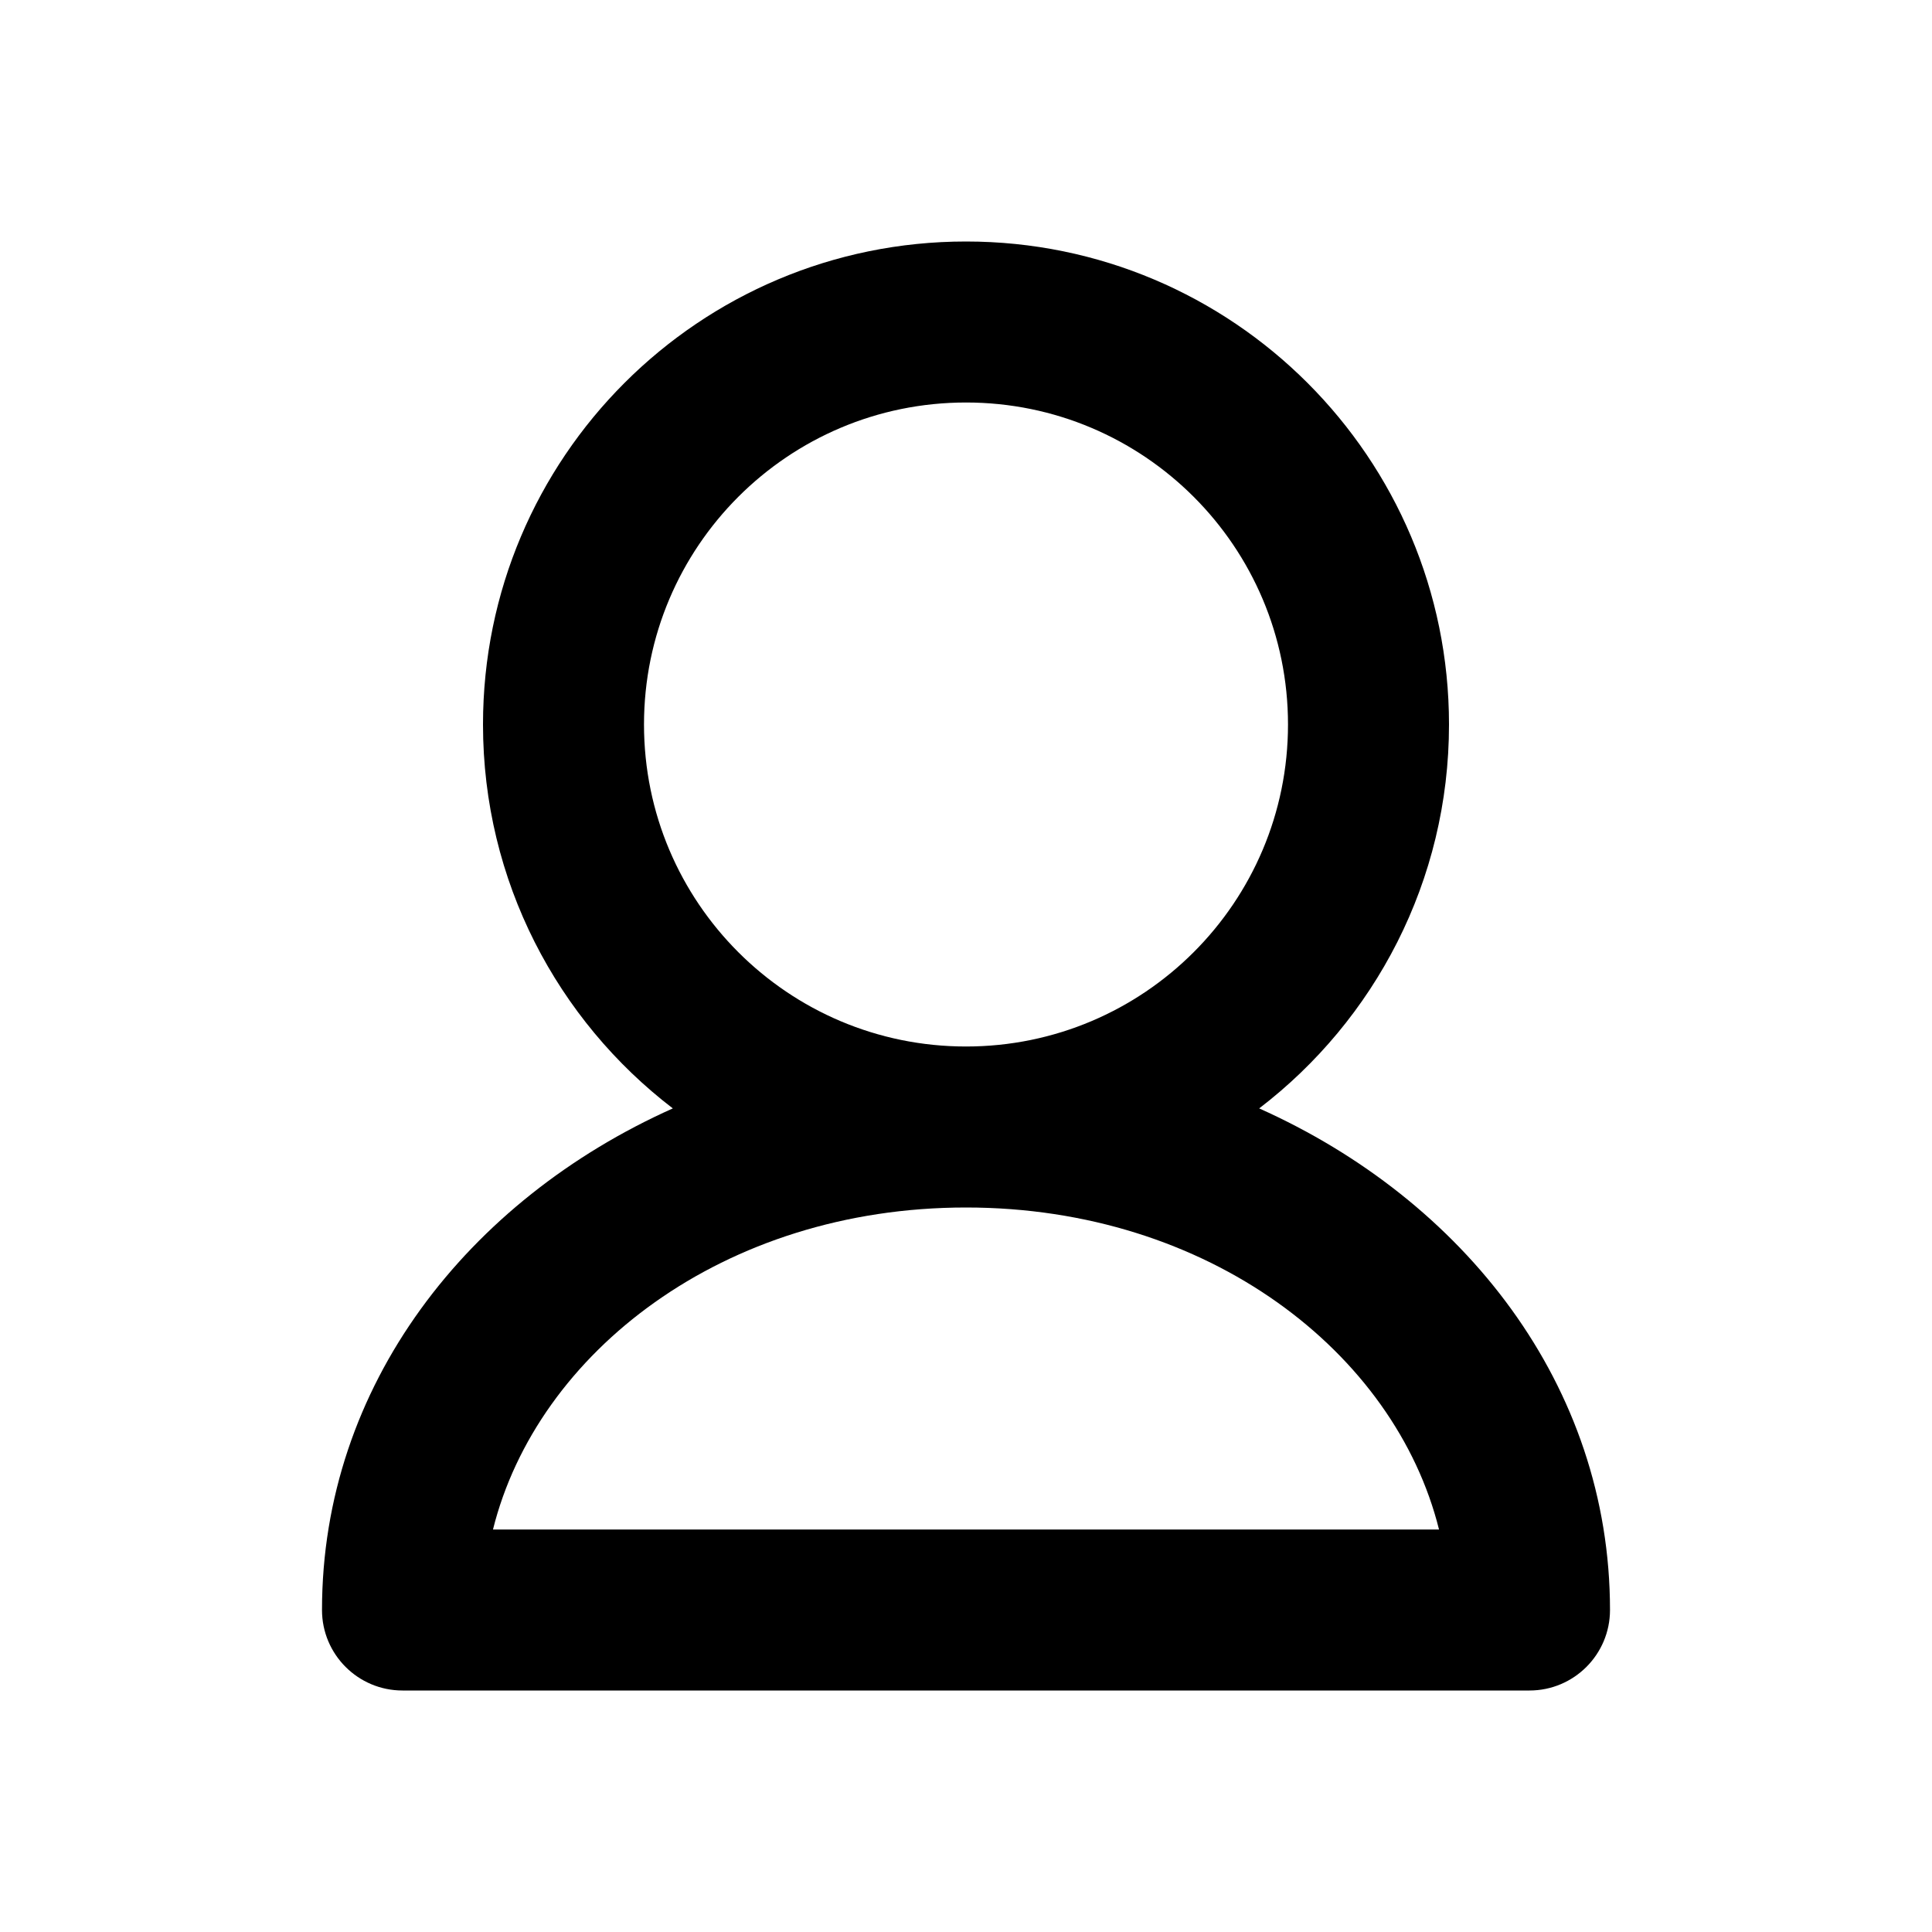 <svg width="24" height="24" viewBox="0 0 24 24" fill="none" xmlns="http://www.w3.org/2000/svg">
<path fill-rule="evenodd" clip-rule="evenodd" d="M8 9C8 6.791 9.791 5 12 5C14.209 5 16 6.791 16 9C16 11.209 14.209 13 12 13C9.791 13 8 11.209 8 9ZM15.642 13.769C17.075 12.672 18 10.944 18 9C18 5.686 15.314 3 12 3C8.686 3 6 5.686 6 9C6 10.944 6.925 12.672 8.358 13.769C5.814 14.907 4 17.208 4 20C4 20.552 4.448 21 5 21H19C19.552 21 20 20.552 20 20C20 17.208 18.186 14.907 15.642 13.769ZM12 15C8.984 15 6.671 16.803 6.124 19H17.876C17.329 16.803 15.016 15 12 15Z" fill="currentColor"/>
</svg>
